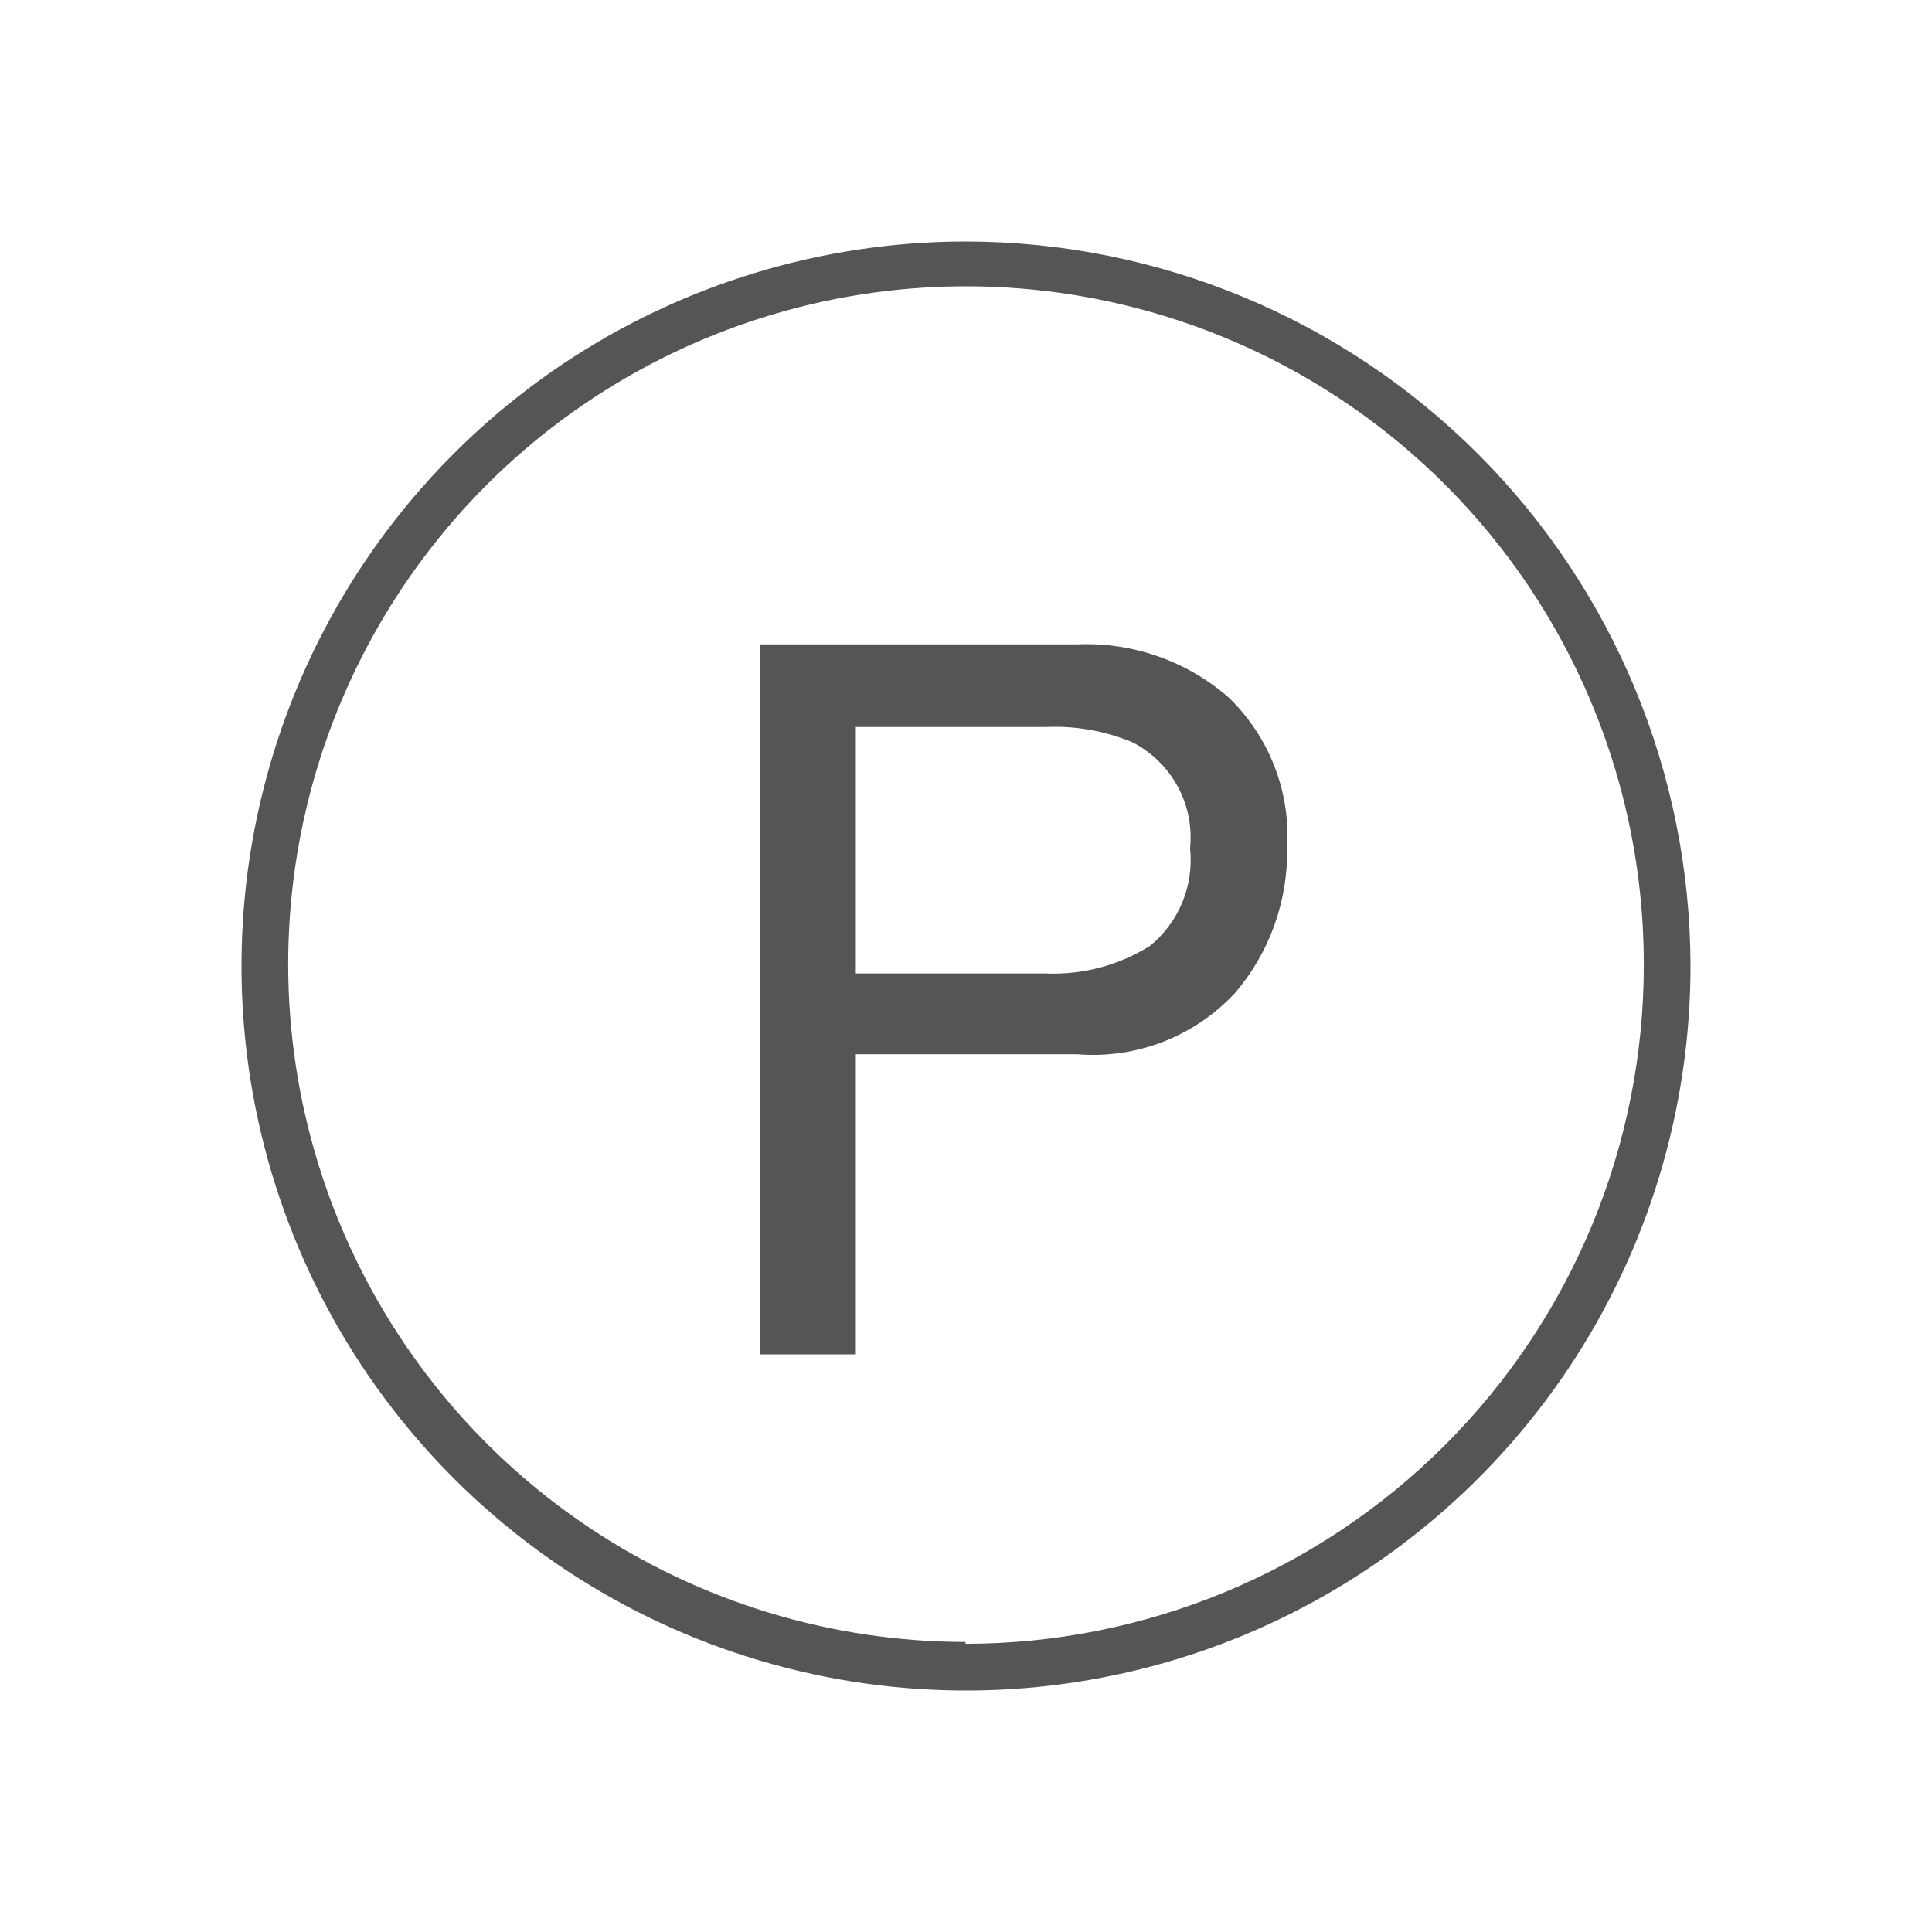 <svg width="40" height="40" viewBox="0 0 40 40" fill="none" xmlns="http://www.w3.org/2000/svg">
<path d="M19.99 5C17.024 5.002 14.124 5.884 11.658 7.533C9.193 9.183 7.272 11.527 6.138 14.269C5.005 17.01 4.709 20.026 5.29 22.936C5.871 25.845 7.301 28.517 9.4 30.613C11.499 32.71 14.173 34.137 17.083 34.714C19.993 35.291 23.009 34.992 25.749 33.855C28.489 32.717 30.831 30.793 32.477 28.326C34.124 25.858 35.002 22.957 35 19.99C34.992 16.014 33.408 12.202 30.594 9.392C27.78 6.582 23.967 5.003 19.99 5ZM19.99 33.995C17.214 33.993 14.501 33.167 12.193 31.623C9.886 30.079 8.089 27.884 7.029 25.318C5.969 22.752 5.695 19.929 6.239 17.207C6.784 14.485 8.125 11.985 10.091 10.024C12.056 8.064 14.56 6.731 17.284 6.193C20.008 5.656 22.829 5.938 25.393 7.005C27.956 8.072 30.145 9.875 31.683 12.187C33.221 14.498 34.039 17.214 34.033 19.99C34.031 23.714 32.551 27.285 29.918 29.918C27.285 32.551 23.714 34.031 19.99 34.033V33.995Z" fill="#555555"/>
<path d="M22.3 13.341H15.728V28.041H17.719V21.827H22.3C22.907 21.877 23.518 21.788 24.086 21.567C24.653 21.346 25.163 20.998 25.577 20.551C26.287 19.716 26.668 18.651 26.649 17.555C26.684 16.982 26.596 16.408 26.389 15.873C26.182 15.337 25.862 14.853 25.451 14.452C24.584 13.689 23.455 13.291 22.3 13.341ZM23.808 19.584C23.164 19.988 22.412 20.187 21.653 20.155H17.719V15.052H21.653C22.268 15.024 22.882 15.133 23.45 15.37C23.846 15.574 24.171 15.893 24.383 16.284C24.596 16.675 24.685 17.122 24.639 17.564C24.68 17.944 24.625 18.327 24.48 18.68C24.335 19.033 24.104 19.344 23.808 19.584Z" fill="#555555"/>
</svg>
